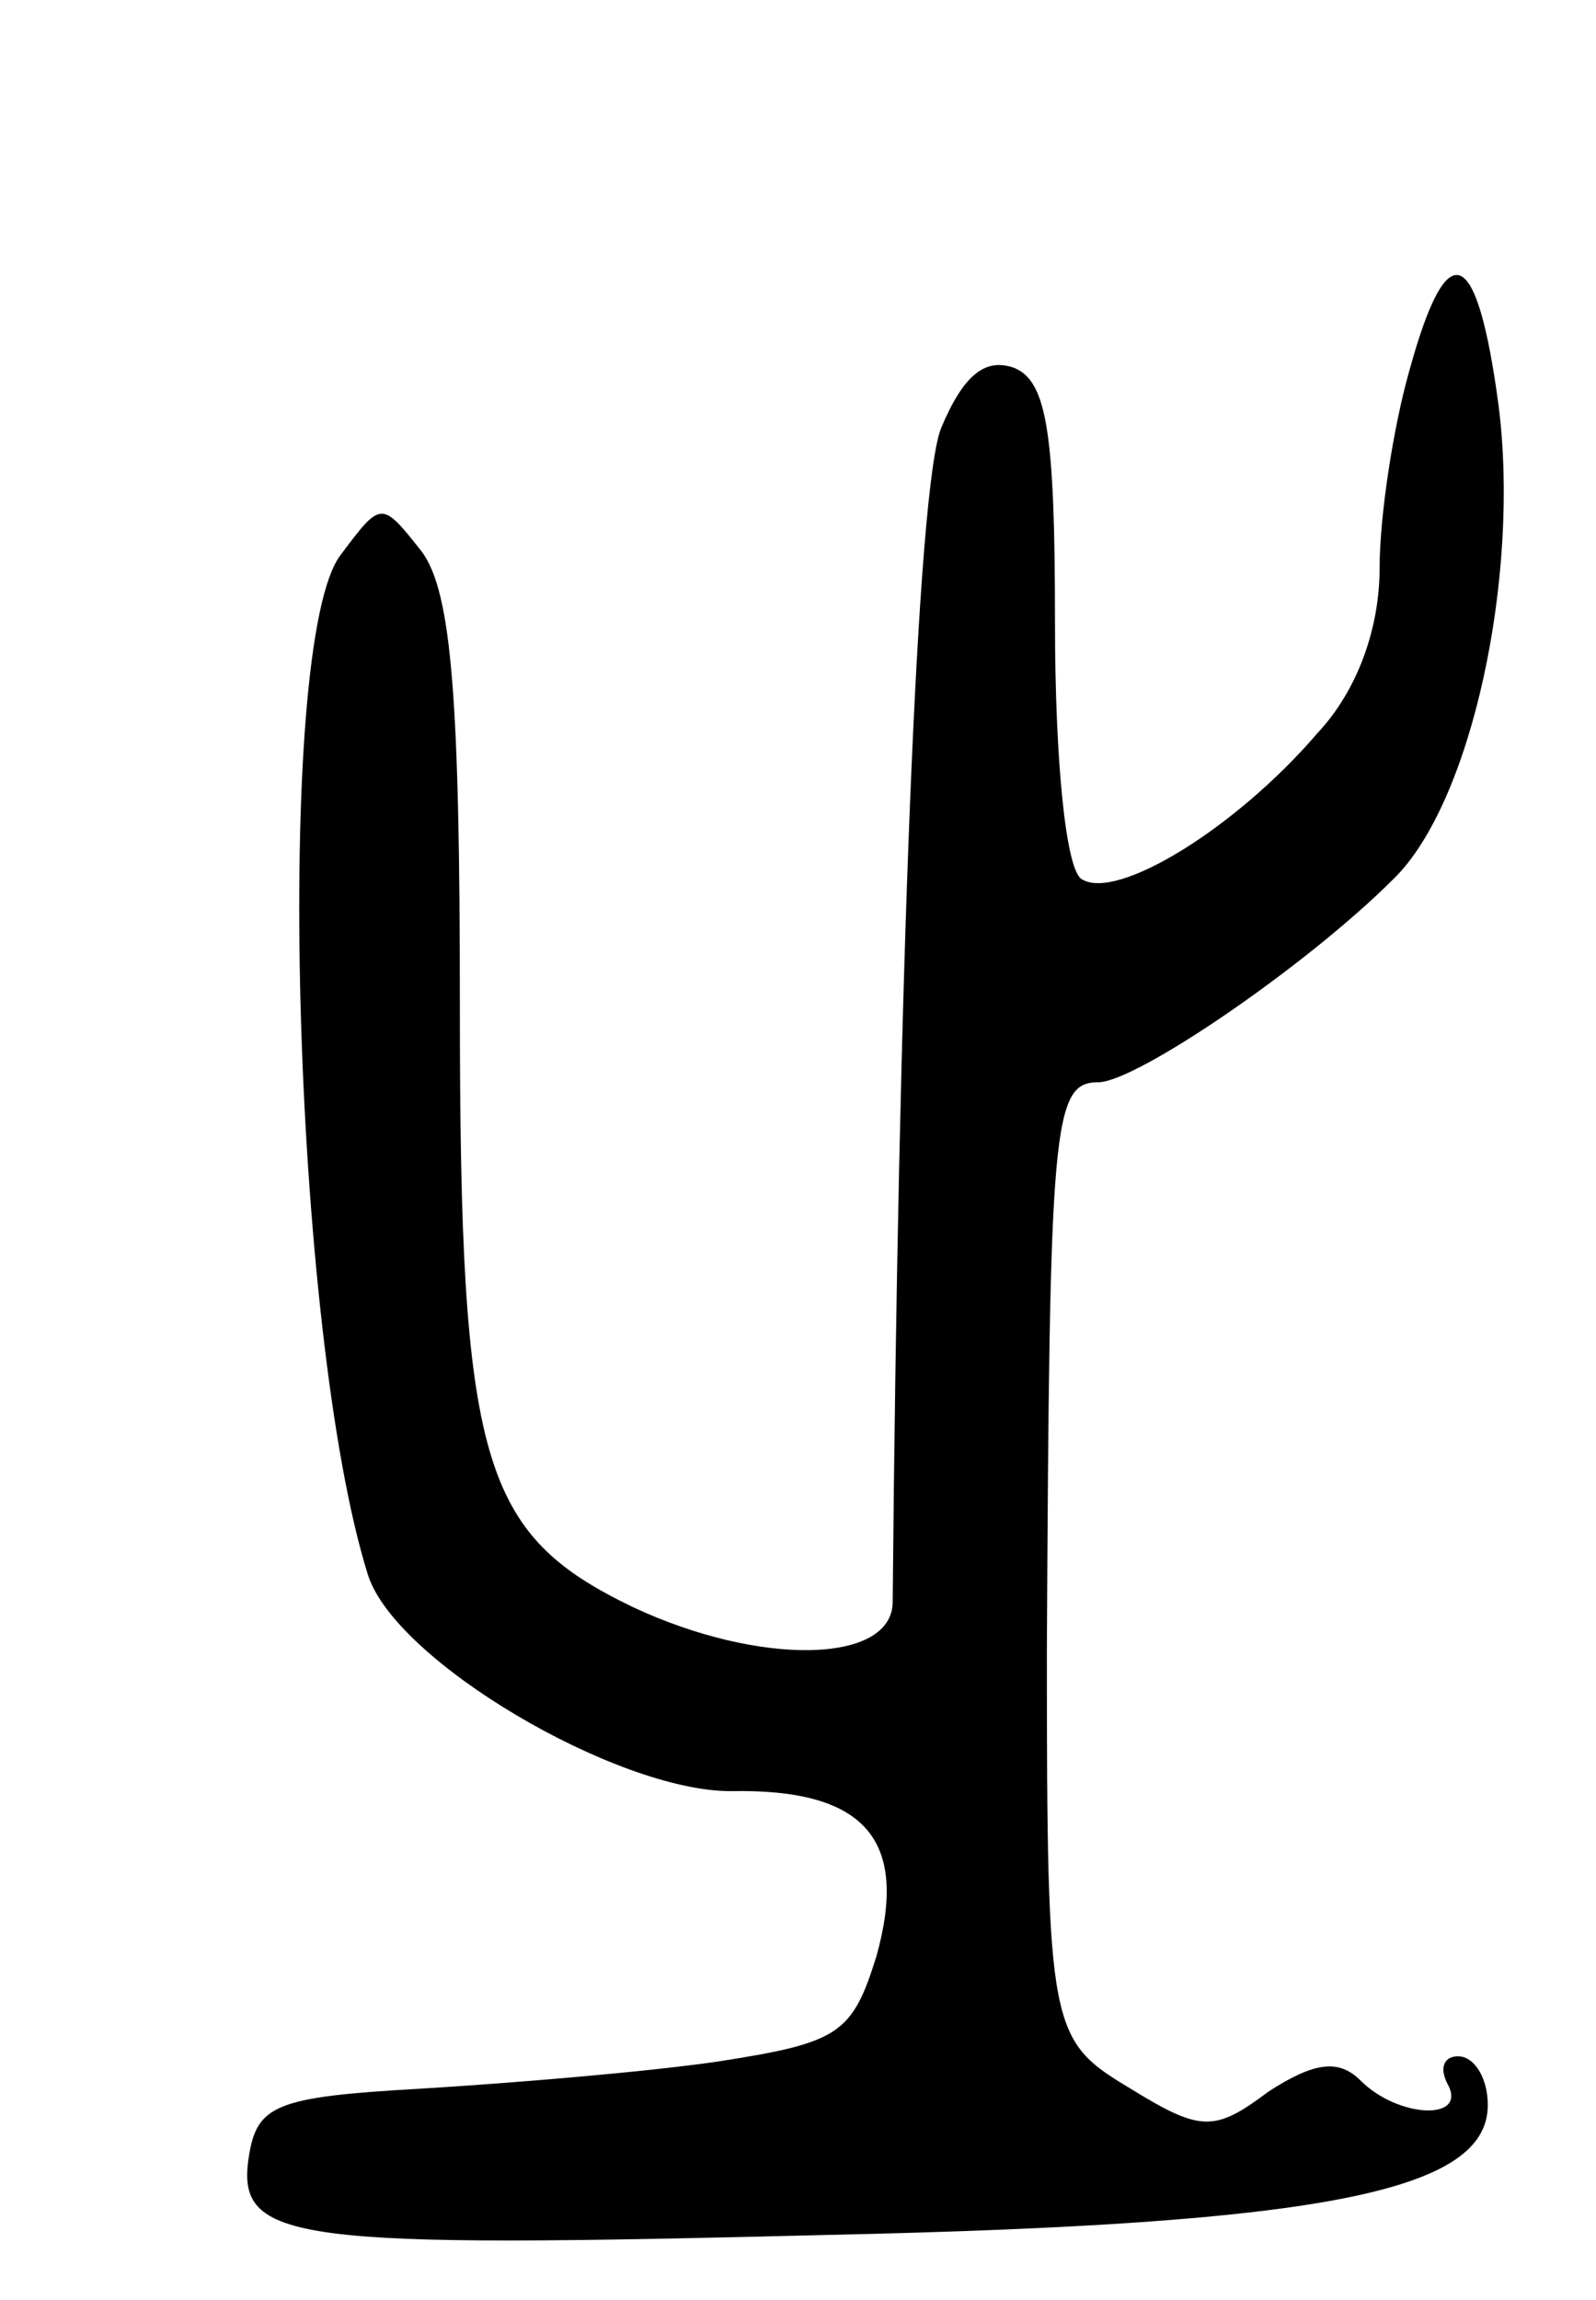 <svg version="1.0" xmlns="http://www.w3.org/2000/svg"
 width="59pt" height="85pt" viewBox="0 0 59 85"
 preserveAspectRatio="xMidYMid meet">
<g transform="translate(0,85) scale(0.1,-0.1)"
fill="#000000" stroke="none">
<path d="M521 713 c-6 -21 -11 -54 -11 -73 0 -22 -8 -45 -23 -61 -30 -35 -74
-62 -87 -54 -6 3 -10 44 -10 95 0 70 -3 89 -15 94 -11 4 -19 -3 -27 -22 -9
-21 -16 -207 -18 -434 0 -23 -49 -24 -96 -2 -56 27 -64 53 -64 222 0 113 -3
153 -14 168 -15 19 -15 19 -30 -1 -25 -32 -18 -288 10 -377 10 -32 92 -80 134
-80 50 1 66 -18 54 -61 -9 -29 -14 -32 -59 -39 -28 -4 -77 -8 -110 -10 -53 -3
-60 -6 -63 -25 -5 -32 16 -34 215 -29 182 4 243 16 243 48 0 10 -5 18 -11 18
-5 0 -7 -4 -4 -10 8 -14 -18 -13 -32 1 -8 8 -17 7 -34 -4 -20 -15 -25 -15 -51
1 -30 18 -31 21 -31 162 1 194 2 210 19 210 14 0 77 43 109 75 29 28 47 112
39 175 -8 60 -19 64 -33 13z"/>
</g>
</svg>
